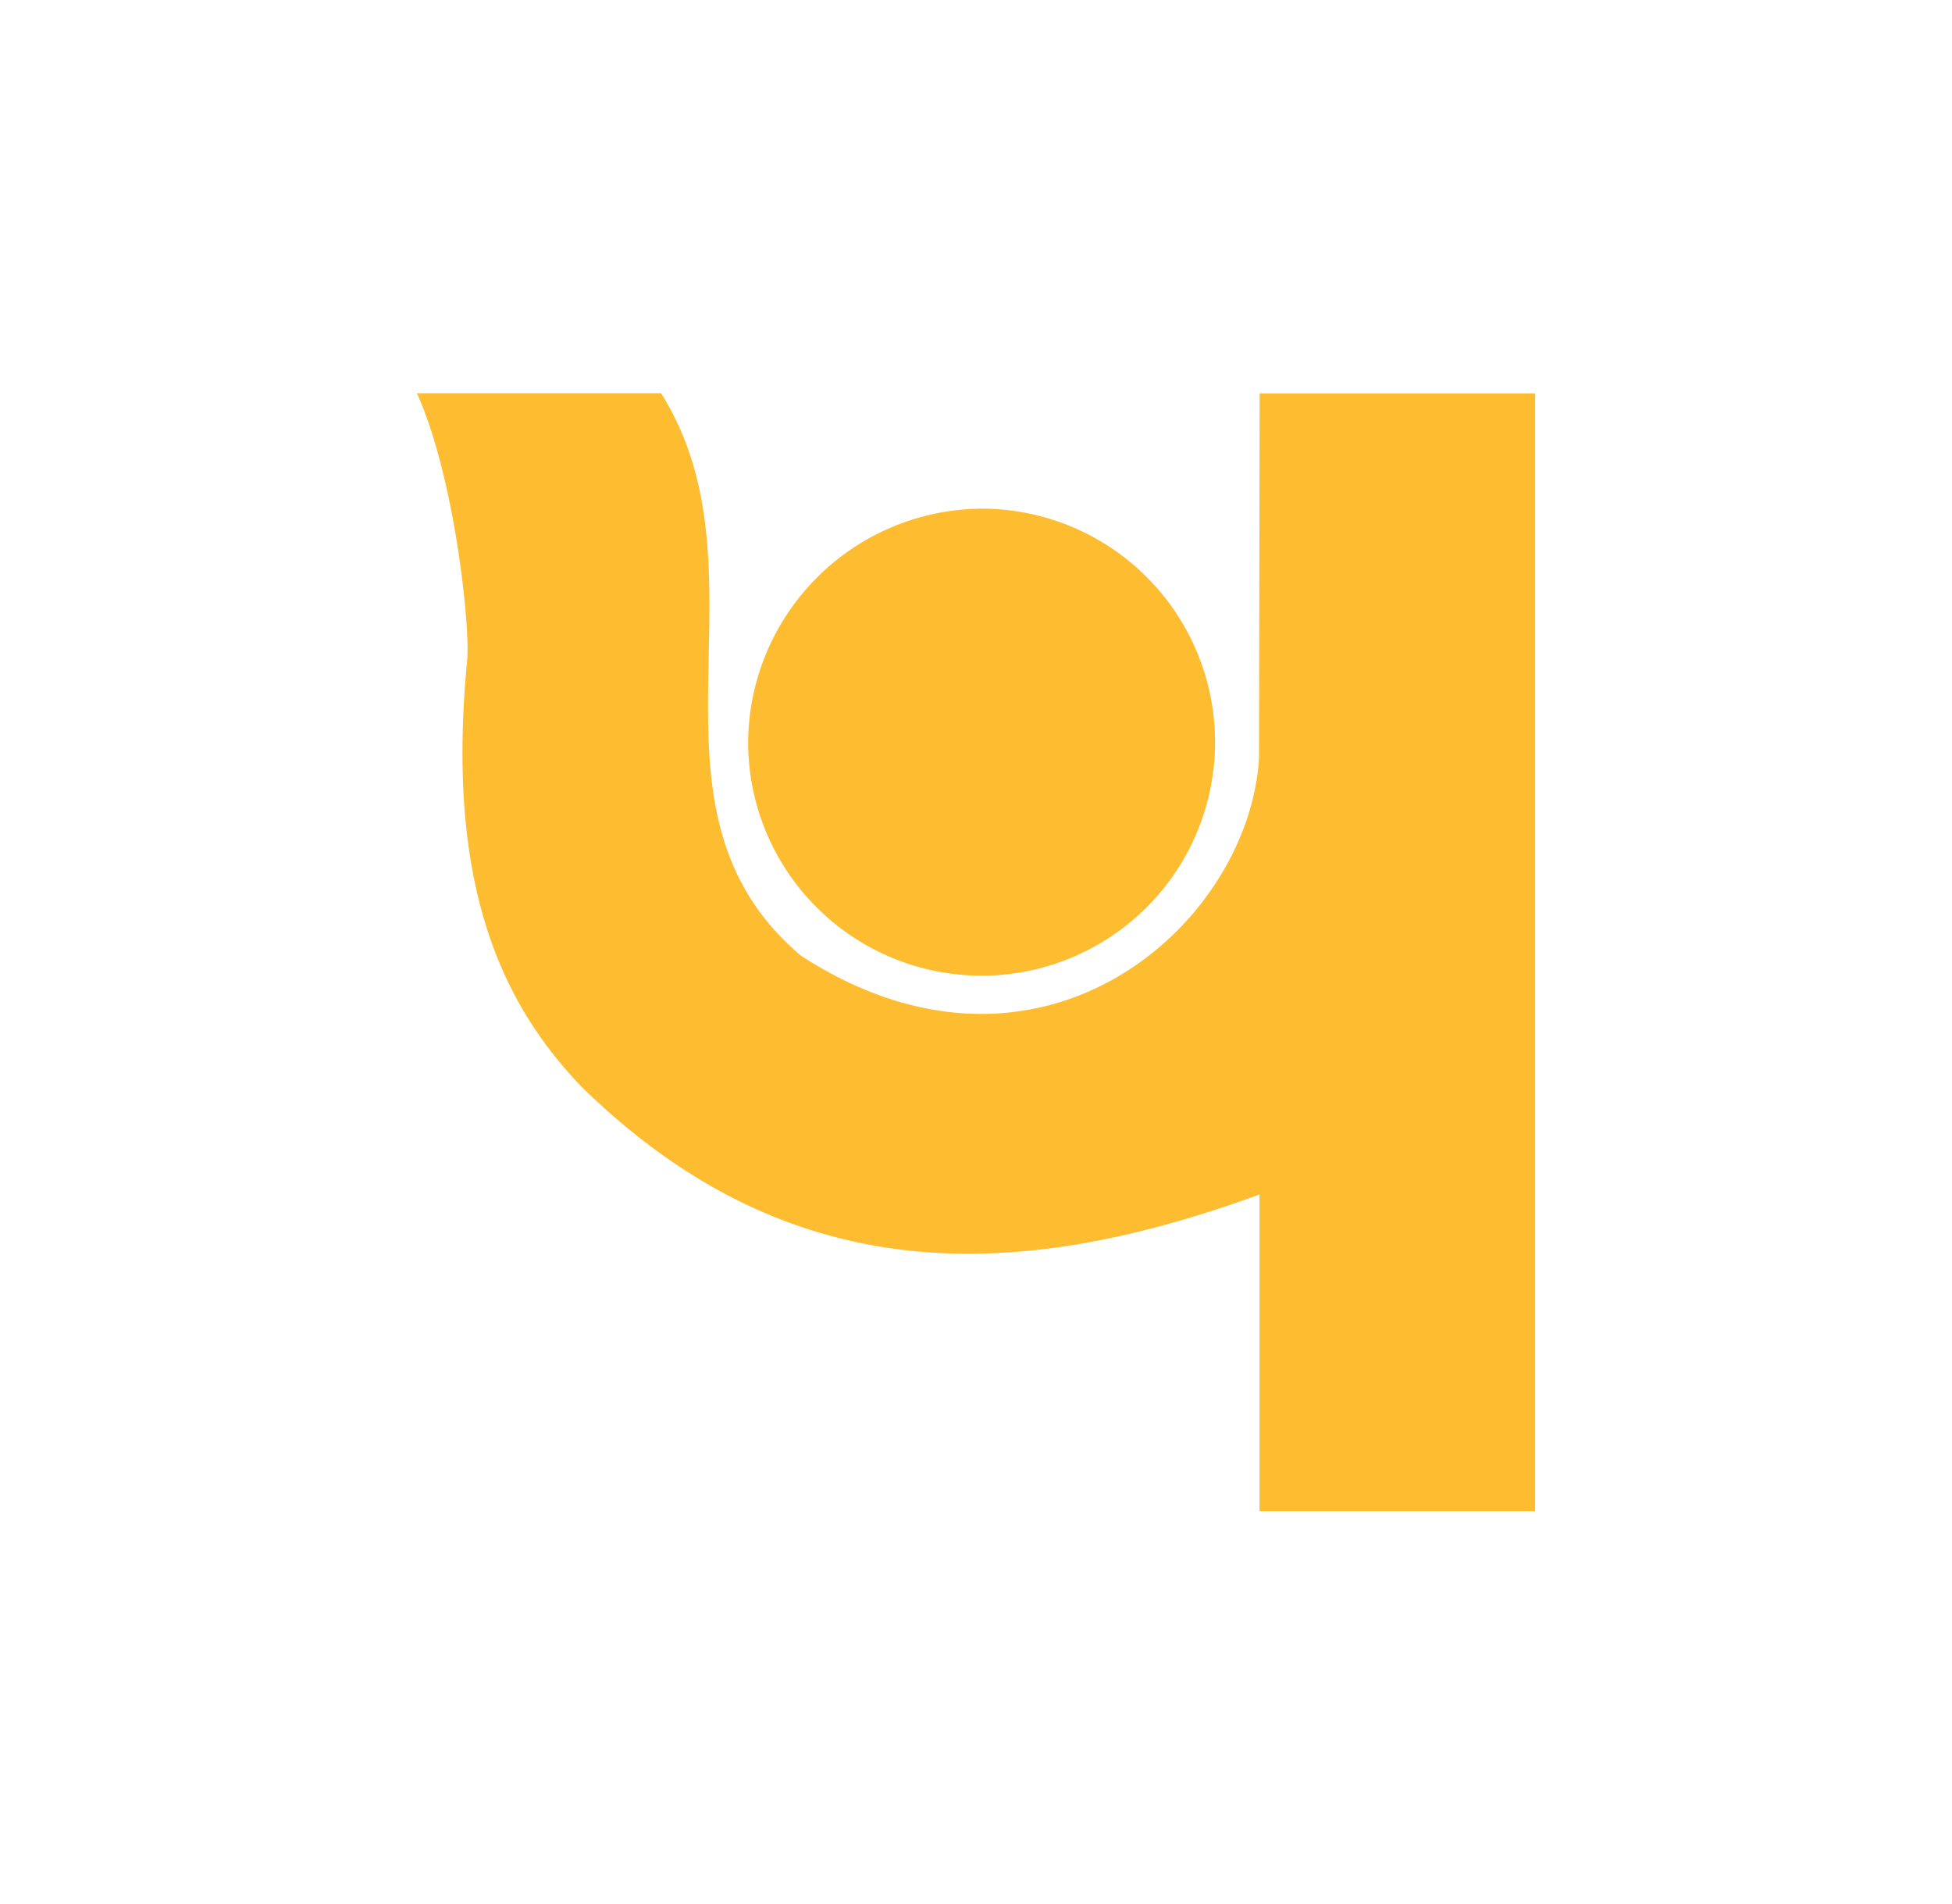 <svg xmlns="http://www.w3.org/2000/svg" width="373.8" height="364.6" style="background-color:#9f1a45"><path d="M188.672 97.389a44.706 44.706 0 1 1-45.406 44.707 45.022 45.022 0 0 1 13.43-31.772 45.012 45.012 0 0 1 31.976-12.935zm52.543-22.084h52.752V289.32h-52.775v-60.634c-46.455 16.978-89.879 18.47-129.828-20.616-16.512-17.187-25.816-40.625-21.922-81.483.676-6.25-2.332-35.238-9.609-51.306h46.759c21.945 34.842-6.833 79.291 26.795 107.697 45.803 29.665 85.775-5.807 87.71-37.827z" fill="#febd30" fill-rule="evenodd"/></svg>
